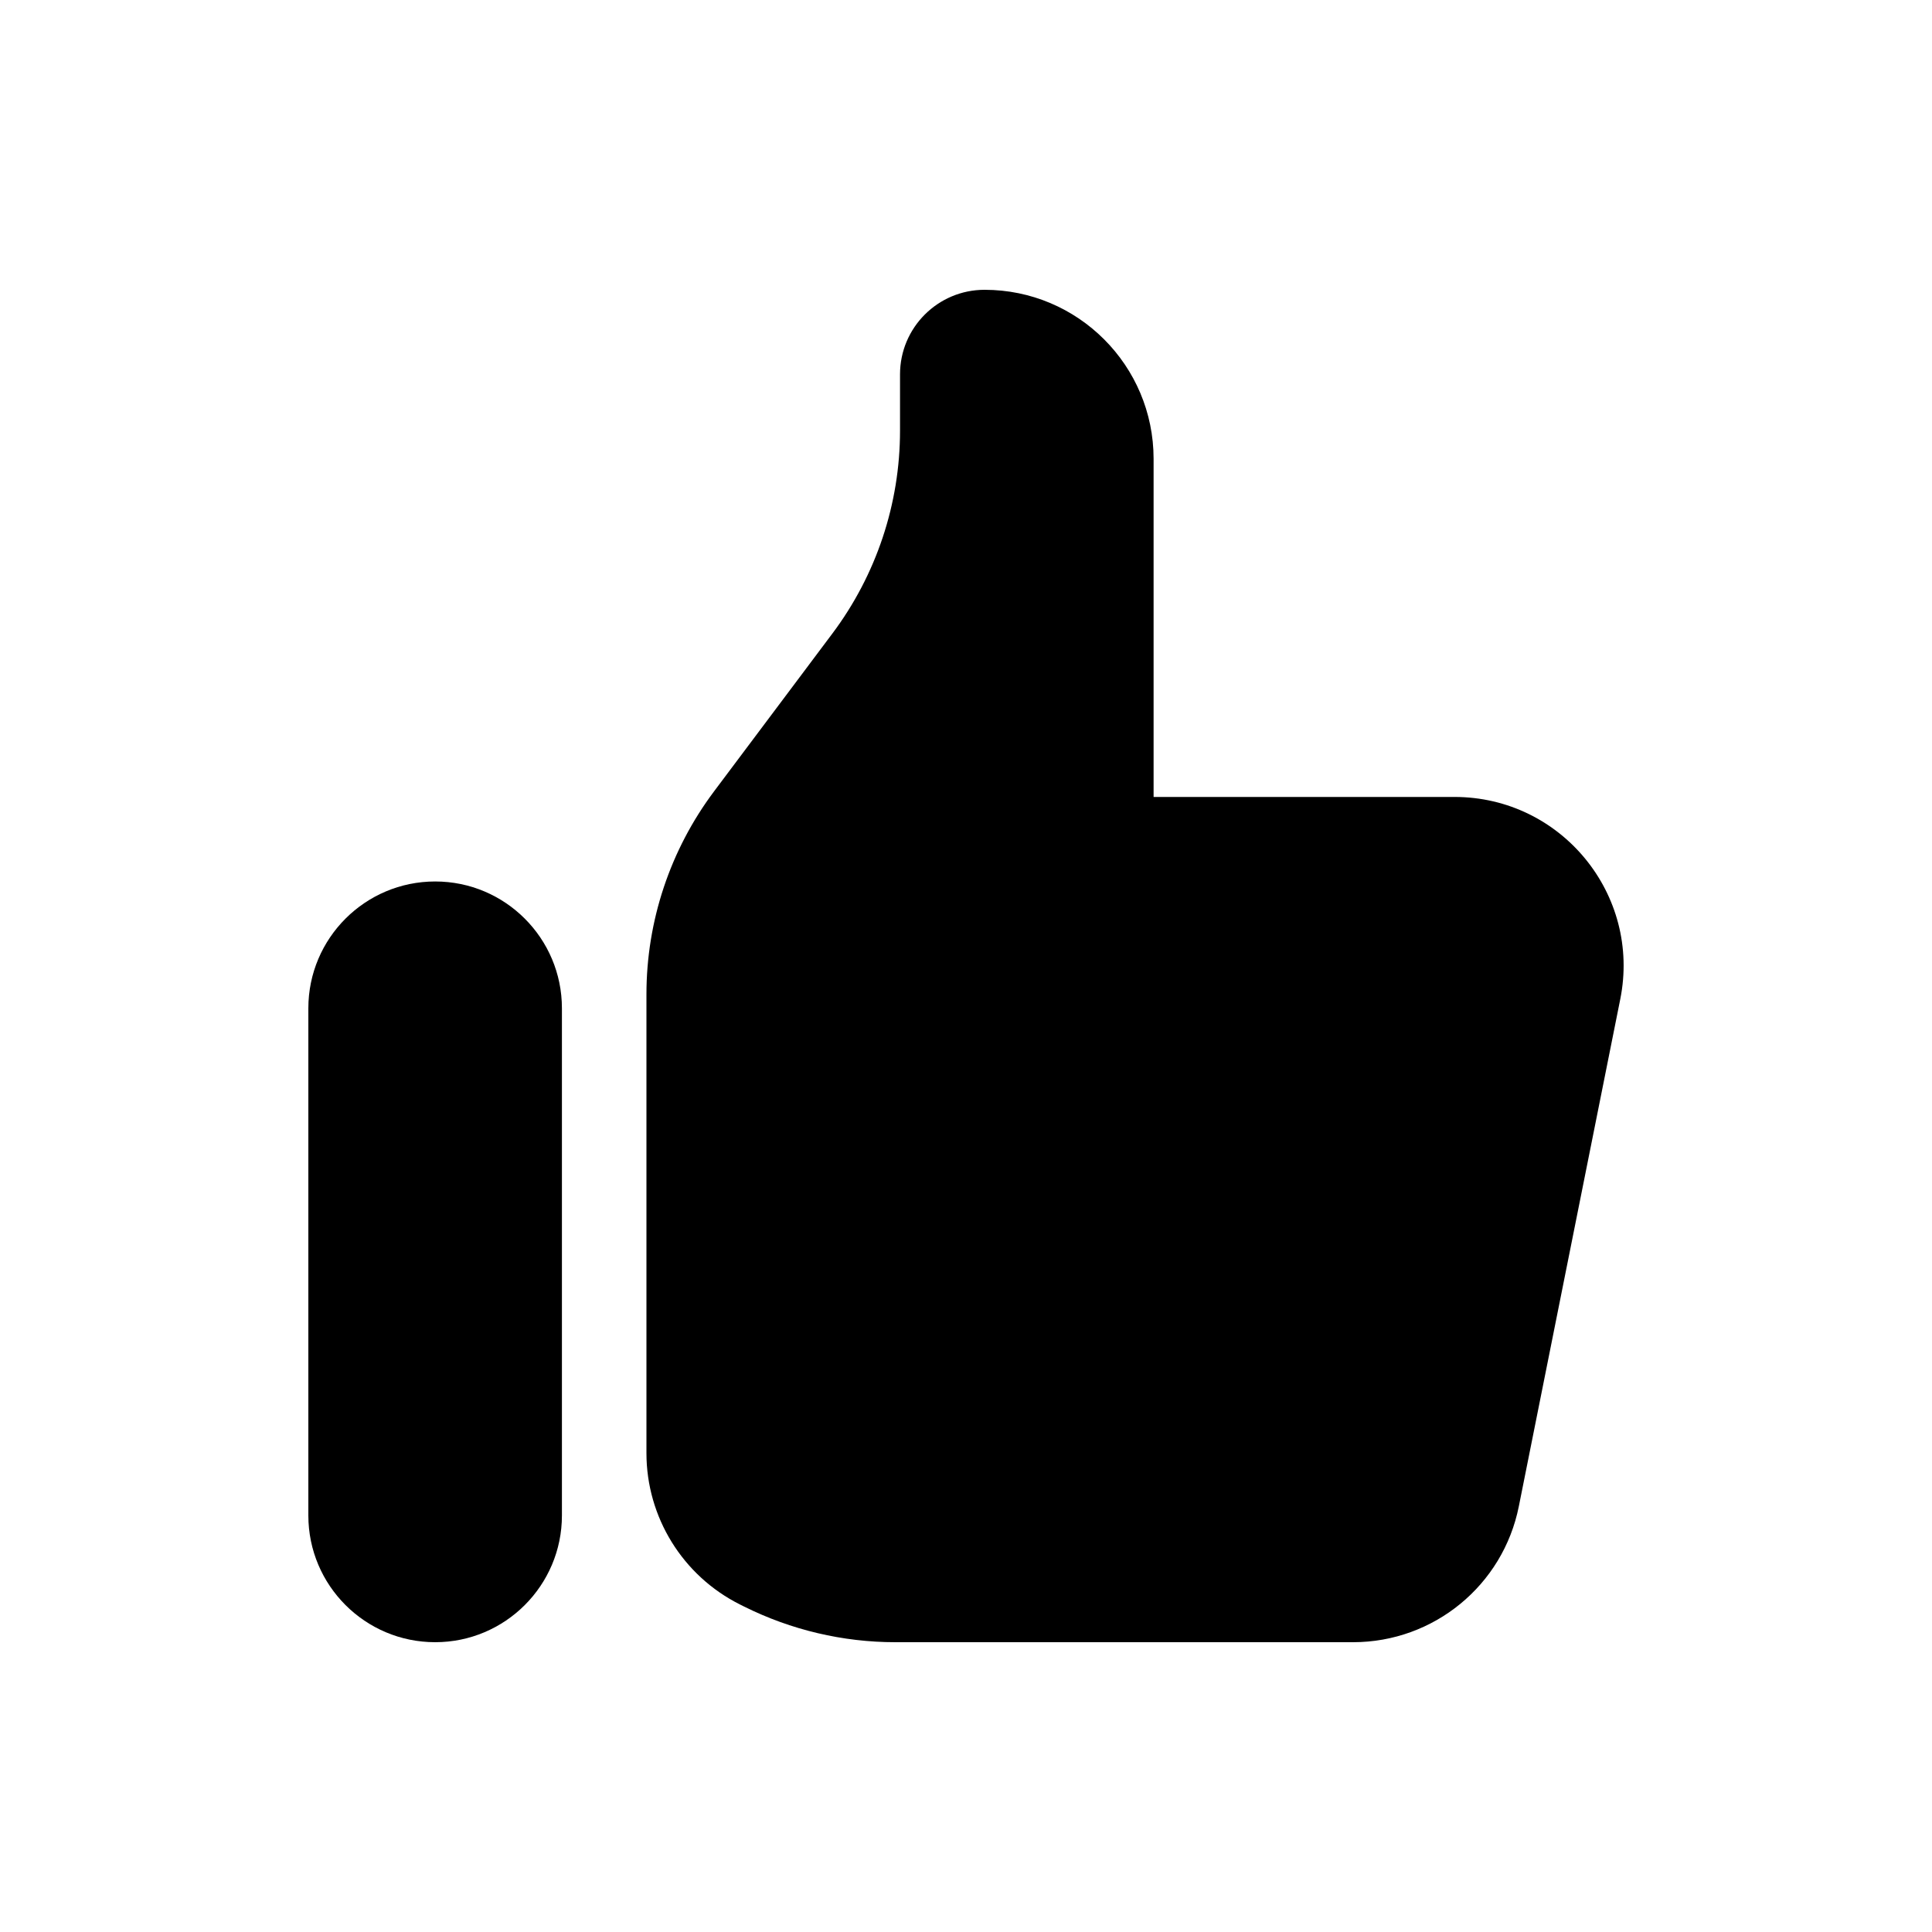 <svg viewBox="0 0 20 20" xmlns="http://www.w3.org/2000/svg">
<path d="M3.192 10.438C3.192 9.713 3.78 9.125 4.505 9.125C5.229 9.125 5.817 9.713 5.817 10.438V15.688C5.817 16.412 5.229 17 4.505 17C3.78 17 3.192 16.412 3.192 15.688V10.438Z" fill="inherit"/>
<path d="M6.692 10.292V15.043C6.692 15.706 7.067 16.312 7.659 16.609L7.703 16.631C8.189 16.873 8.725 17 9.268 17H14.007C14.842 17 15.56 16.411 15.723 15.593L16.773 10.343C16.99 9.26 16.162 8.25 15.057 8.25H11.942V4.75C11.942 3.784 11.159 3 10.192 3C9.709 3 9.317 3.392 9.317 3.875V4.458C9.317 5.216 9.071 5.952 8.617 6.558L7.392 8.192C6.938 8.797 6.692 9.534 6.692 10.292Z" fill="inherit"/>
</svg>
